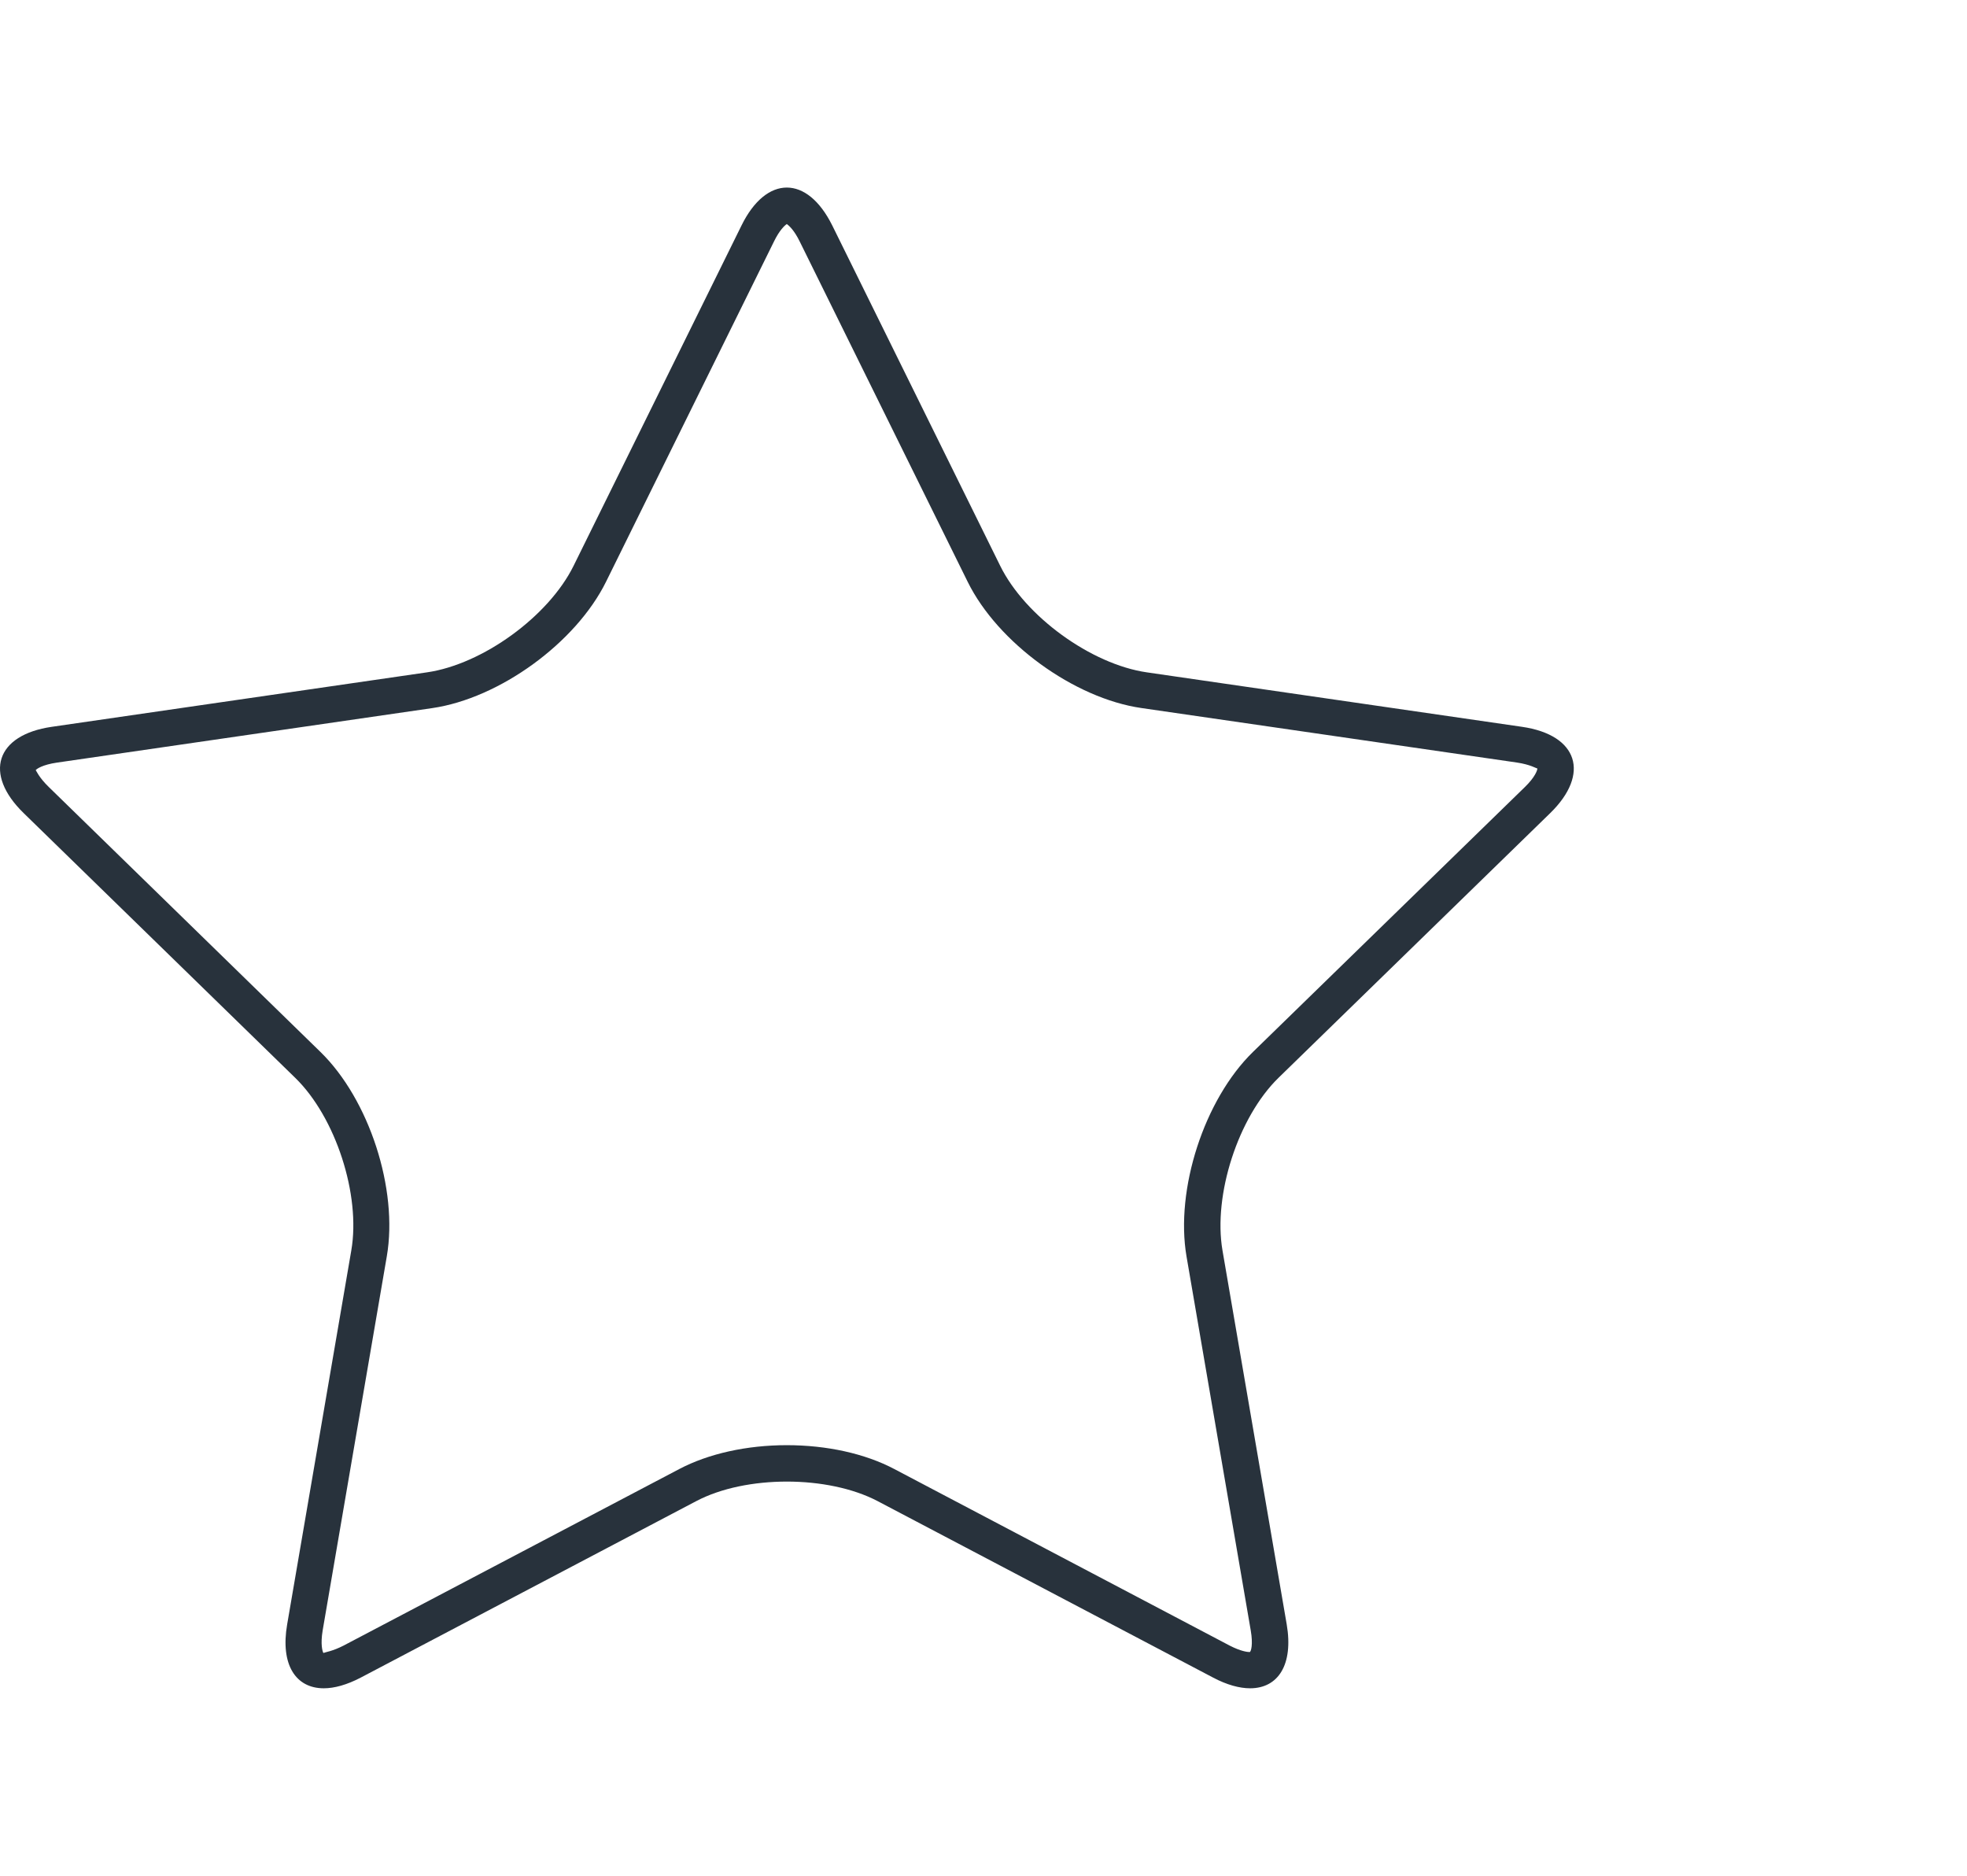 <?xml version="1.0" encoding="utf-8"?>
<!-- Generator: Adobe Illustrator 16.0.3, SVG Export Plug-In . SVG Version: 6.00 Build 0)  -->
<!DOCTYPE svg PUBLIC "-//W3C//DTD SVG 1.1//EN" "http://www.w3.org/Graphics/SVG/1.1/DTD/svg11.dtd">
<svg version="1.1" id="Ebene_1" xmlns="http://www.w3.org/2000/svg" xmlns:xlink="http://www.w3.org/1999/xlink" x="0px" y="0px"
	 width="21.775px" height="20.762px" viewBox="0 0 21.775 20.762" enable-background="new 0 0 21.775 20.762" xml:space="preserve">
<path fill="#28323C" d="M8.71,2.48c0.026,0.018,0.083,0.07,0.143,0.193l1.859,3.766c0.333,0.676,1.18,1.291,1.924,1.398l4.155,0.603
	c0.15,0.022,0.218,0.066,0.227,0.066c0.001,0,0.001,0,0.001,0c0,0.019-0.025,0.096-0.14,0.207l-3.009,2.931
	c-0.539,0.526-0.862,1.521-0.735,2.263l0.711,4.14c0.027,0.156,0.003,0.234-0.011,0.239c-0.025,0-0.098-0.008-0.221-0.071L9.9,16.26
	c-0.324-0.171-0.747-0.264-1.19-0.264S7.843,16.09,7.52,16.26l-3.716,1.954c-0.123,0.063-0.196,0.071-0.224,0.082
	c-0.01-0.016-0.034-0.094-0.008-0.25l0.71-4.14c0.128-0.743-0.195-1.737-0.735-2.263L0.541,8.712C0.427,8.602,0.4,8.525,0.395,8.525
	l0,0C0.405,8.51,0.472,8.464,0.63,8.441l4.153-0.603C5.53,7.73,6.375,7.115,6.709,6.439l1.859-3.766
	C8.628,2.55,8.685,2.496,8.71,2.48 M8.71,2.076c-0.182,0-0.364,0.14-0.501,0.419L6.35,6.262c-0.276,0.56-1.007,1.091-1.624,1.18
	L0.572,8.045c-0.618,0.09-0.757,0.52-0.31,0.955l3.007,2.931c0.447,0.436,0.726,1.295,0.62,1.909l-0.71,4.139
	c-0.077,0.446,0.094,0.708,0.405,0.708c0.118,0,0.255-0.038,0.407-0.117l3.717-1.955c0.276-0.145,0.64-0.216,1.003-0.216
	c0.364,0,0.729,0.072,1.004,0.216l3.717,1.955c0.15,0.079,0.289,0.117,0.407,0.117c0.311,0,0.481-0.262,0.405-0.708l-0.711-4.139
	c-0.105-0.614,0.174-1.474,0.619-1.909l3.009-2.931c0.446-0.435,0.307-0.865-0.311-0.955l-4.154-0.603
	c-0.617-0.089-1.349-0.62-1.624-1.18L9.213,2.495C9.074,2.216,8.893,2.076,8.71,2.076L8.71,2.076z"/>
</svg>
